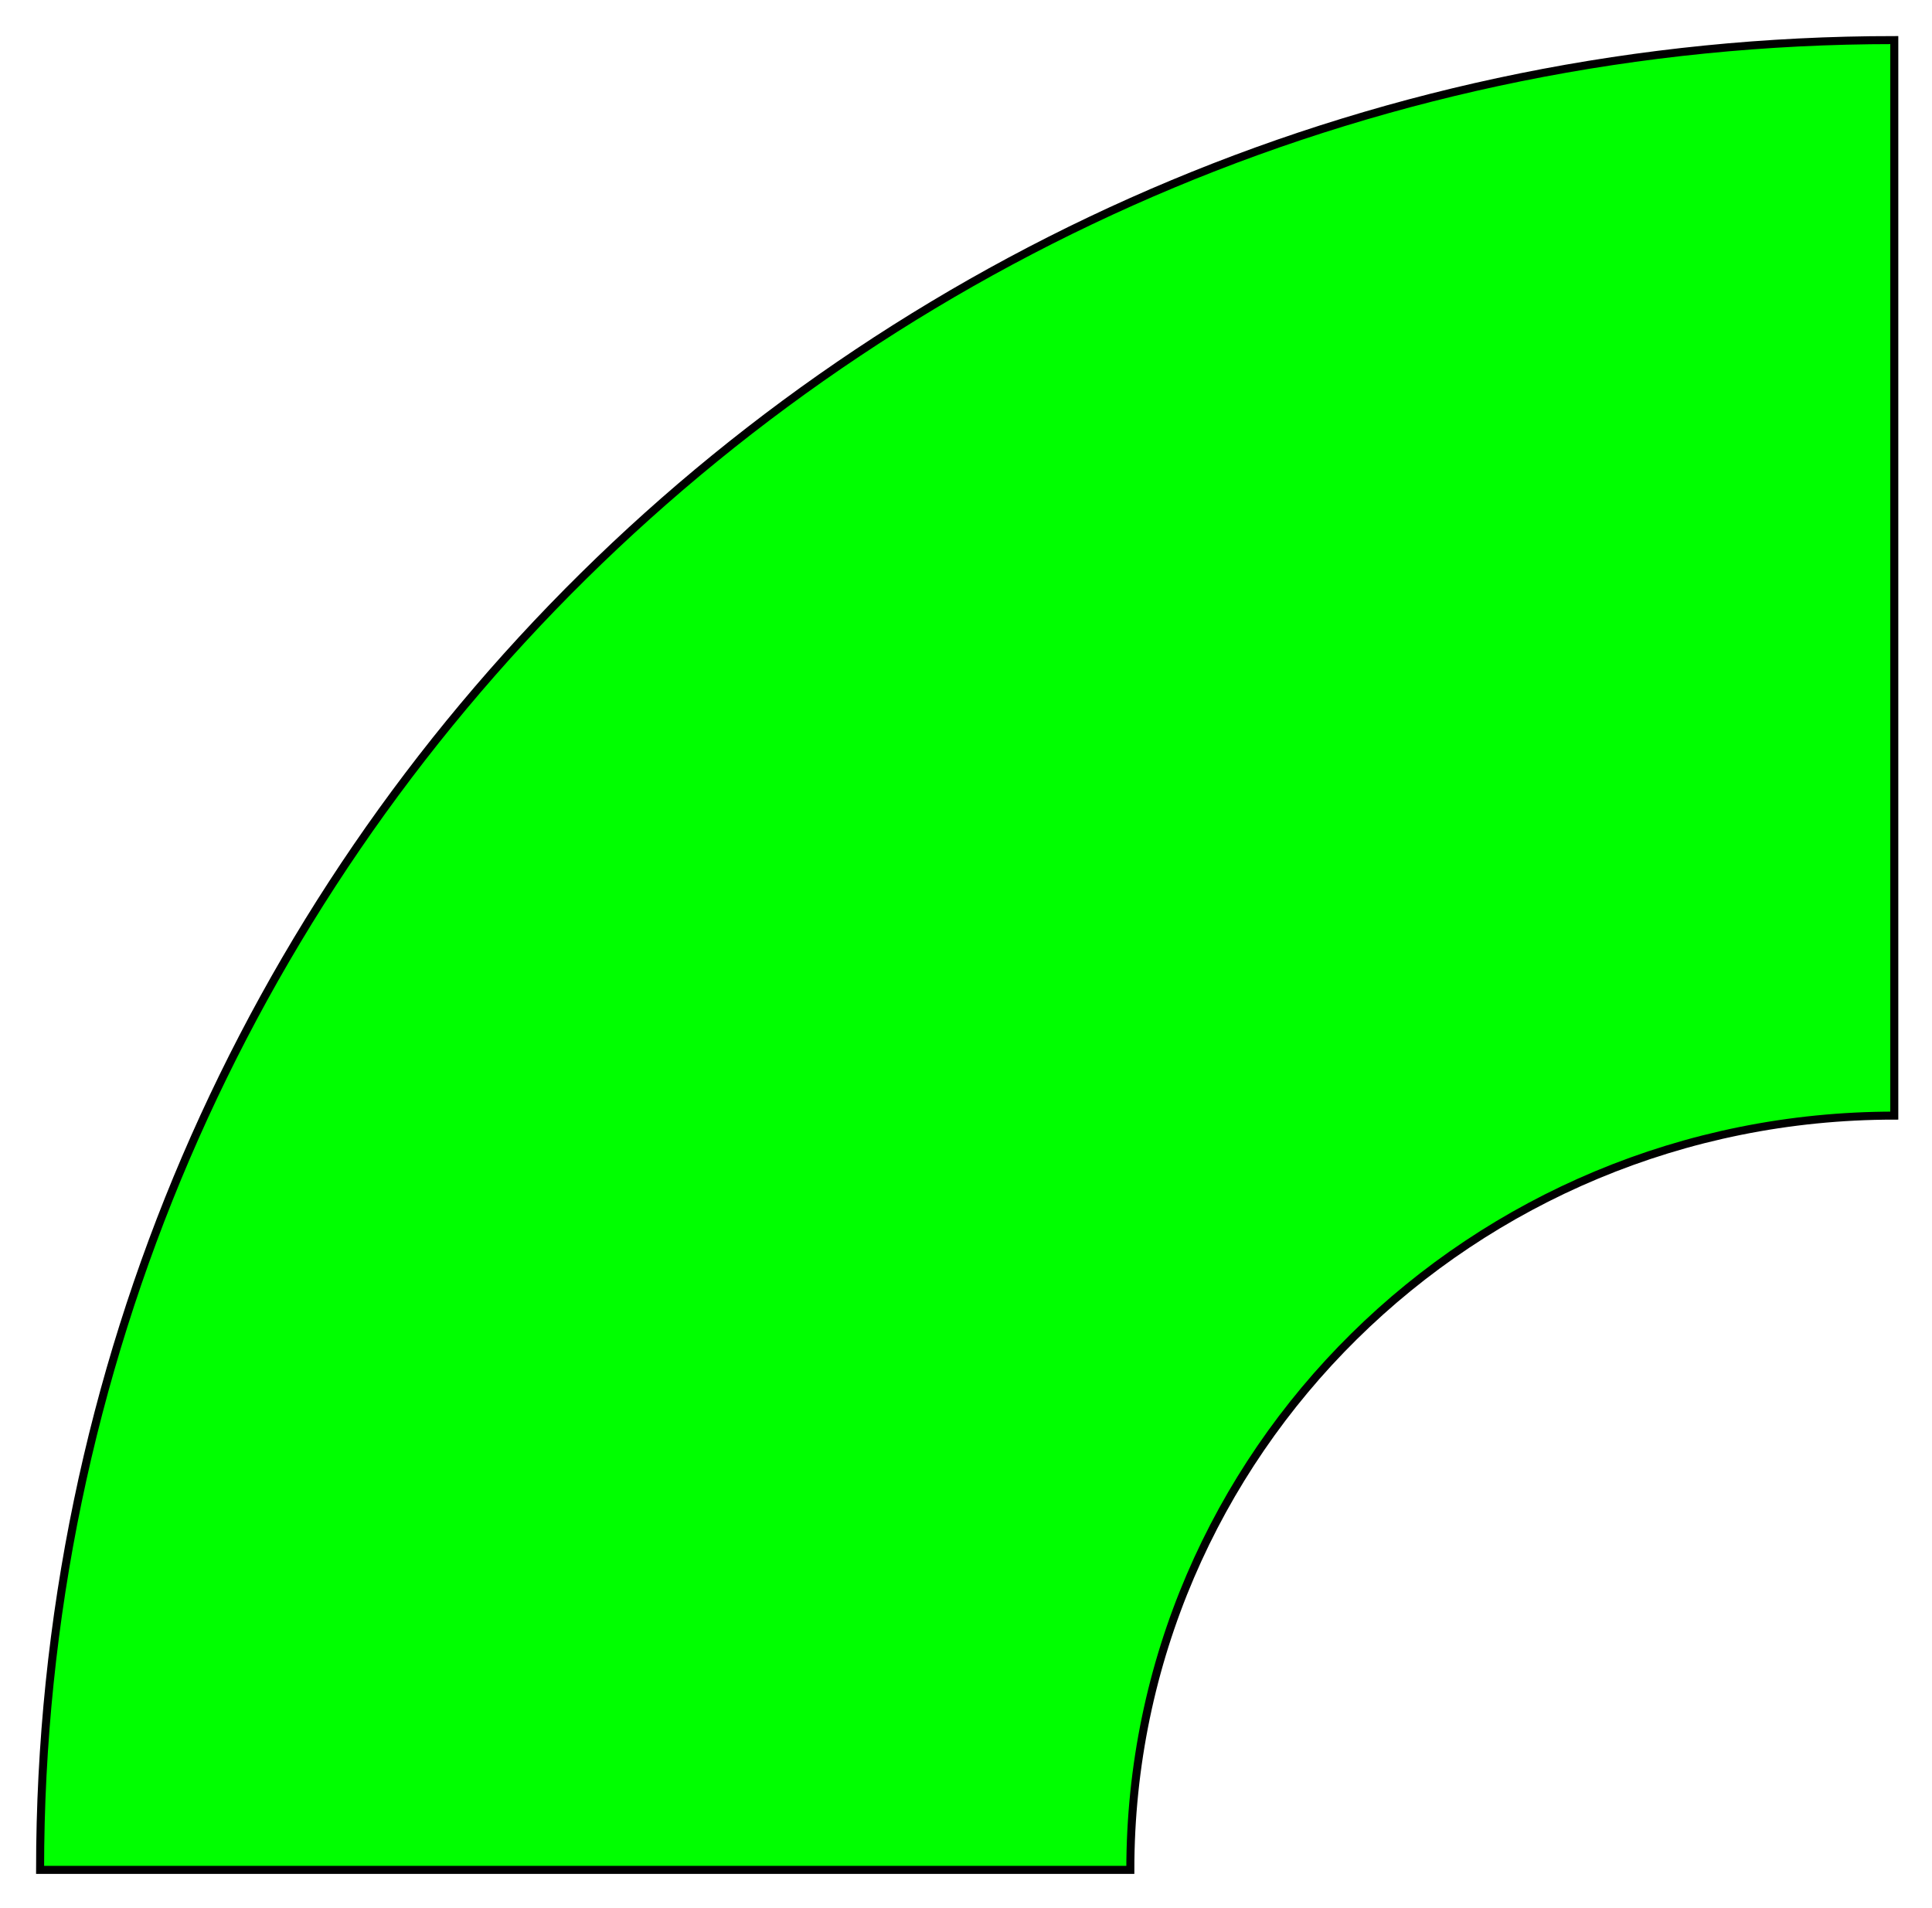 <svg pointerEvents="none" width="241" height="238" viewBox="0 0 241 238" fill="none">
<g filter="url(#filter0_d)">
<path data-id="1" pointerEvents="all" d="M236.296 1V135.167C183.641 135.167 140.999 177.267 140.999 229.254H5C5 103.273 108.588 1 236.296 1Z" fill="lime"
stroke="black" strokeMiterLimit="10"/>
</g>
<defs>
<filter id="filter0_d" x="0.5" y="0.5" width="240.296" height="237.254" filterUnits="userSpaceOnUse" colorInterpolationFilters="sRGB">
<feFlood floodOpacity="0" result="BackgroundImageFix"/>
<feColorMatrix in="SourceAlpha" type="matrix" values="0 0 0 0 0 0 0 0 0 0 0 0 0 0 0 0 0 0 127 0"/>
<feOffset dy="4"/>
<feGaussianBlur stdDeviation="2"/>
<feColorMatrix type="matrix" values="0 0 0 0 0 0 0 0 0 0 0 0 0 0 0 0 0 0 0.25 0"/>
<feBlend mode="normal" in2="BackgroundImageFix" result="effect1_dropShadow"/>
<feBlend mode="normal" in="SourceGraphic" in2="effect1_dropShadow" result="shape"/>
</filter>
</defs>
</svg>